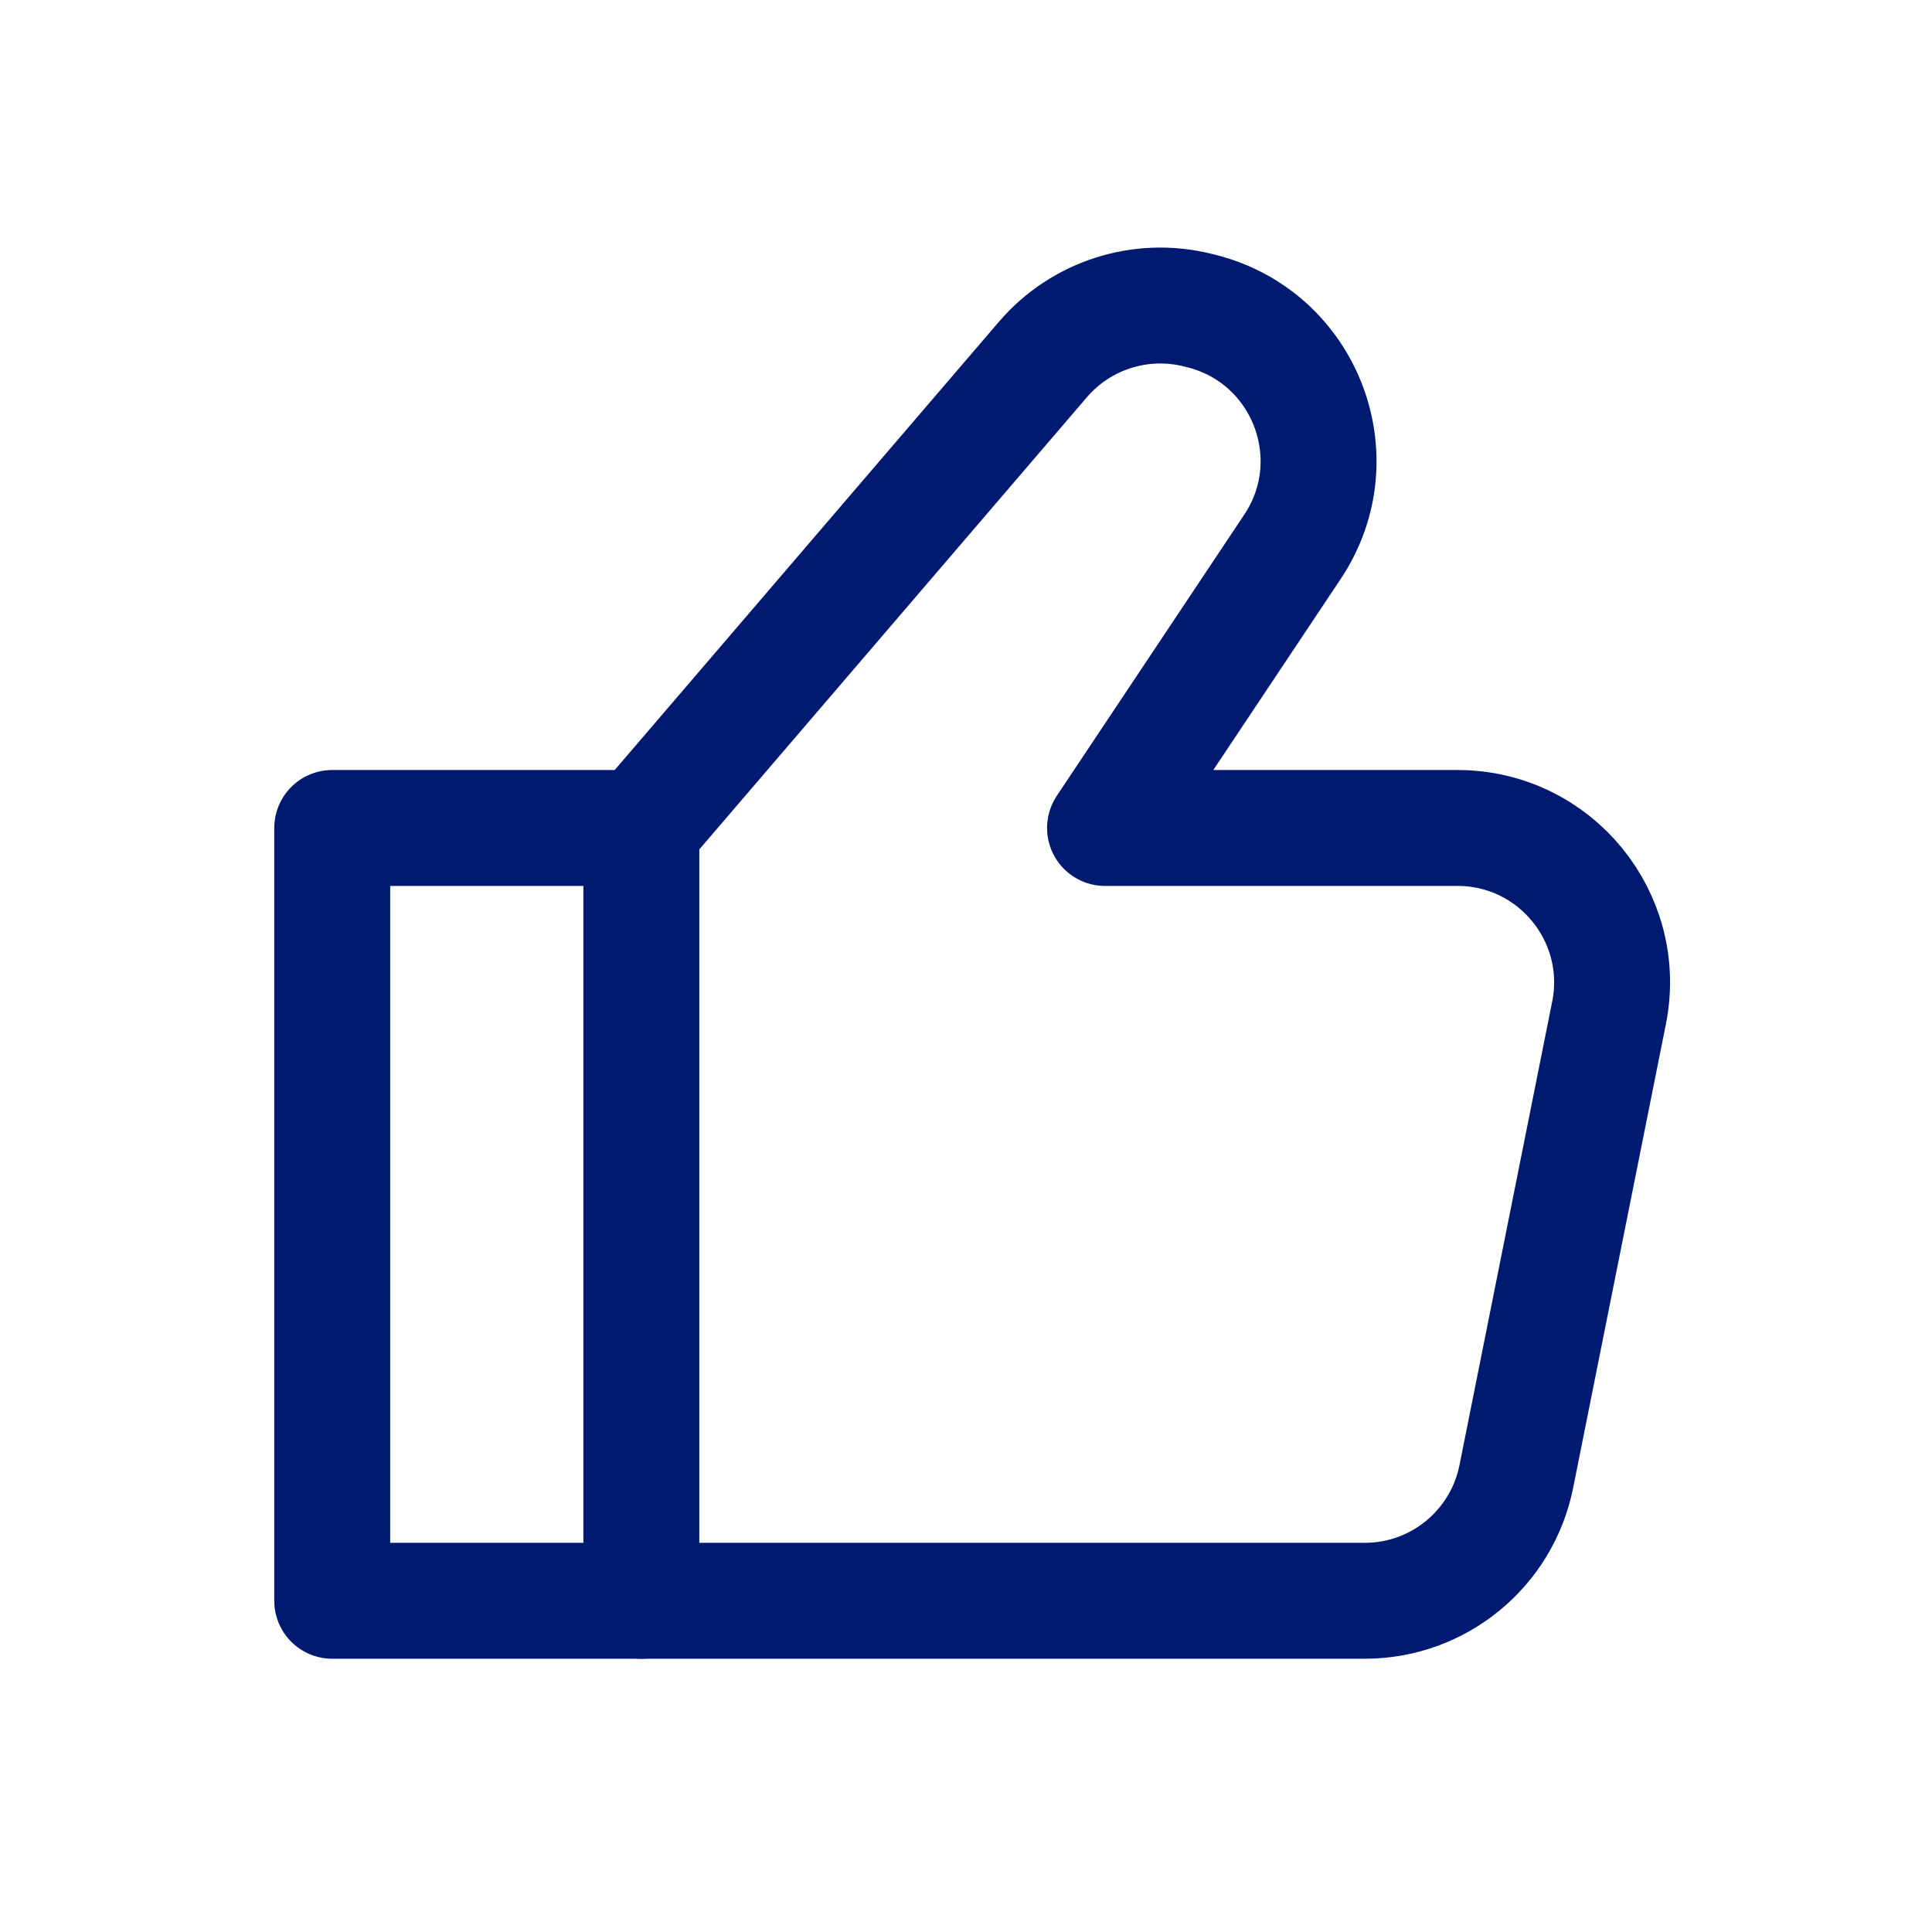 <svg width="25" height="25" viewBox="0 0 25 25" fill="none" xmlns="http://www.w3.org/2000/svg">
<path d="M8.299 10.714V20.714" stroke="#001A72" stroke-width="1.5" stroke-linecap="round" stroke-linejoin="round"/>
<path d="M17.66 20.714H8.299H4.299V10.714H8.299L13.495 4.652C13.988 4.077 14.764 3.83 15.498 4.013L15.546 4.025C16.888 4.361 17.492 5.924 16.725 7.075L14.299 10.714H18.86C20.122 10.714 21.068 11.868 20.821 13.106L19.621 19.106C19.434 20.041 18.613 20.714 17.66 20.714Z" stroke="#001A72" stroke-width="1.5" stroke-linecap="round" stroke-linejoin="round"/>
</svg>
